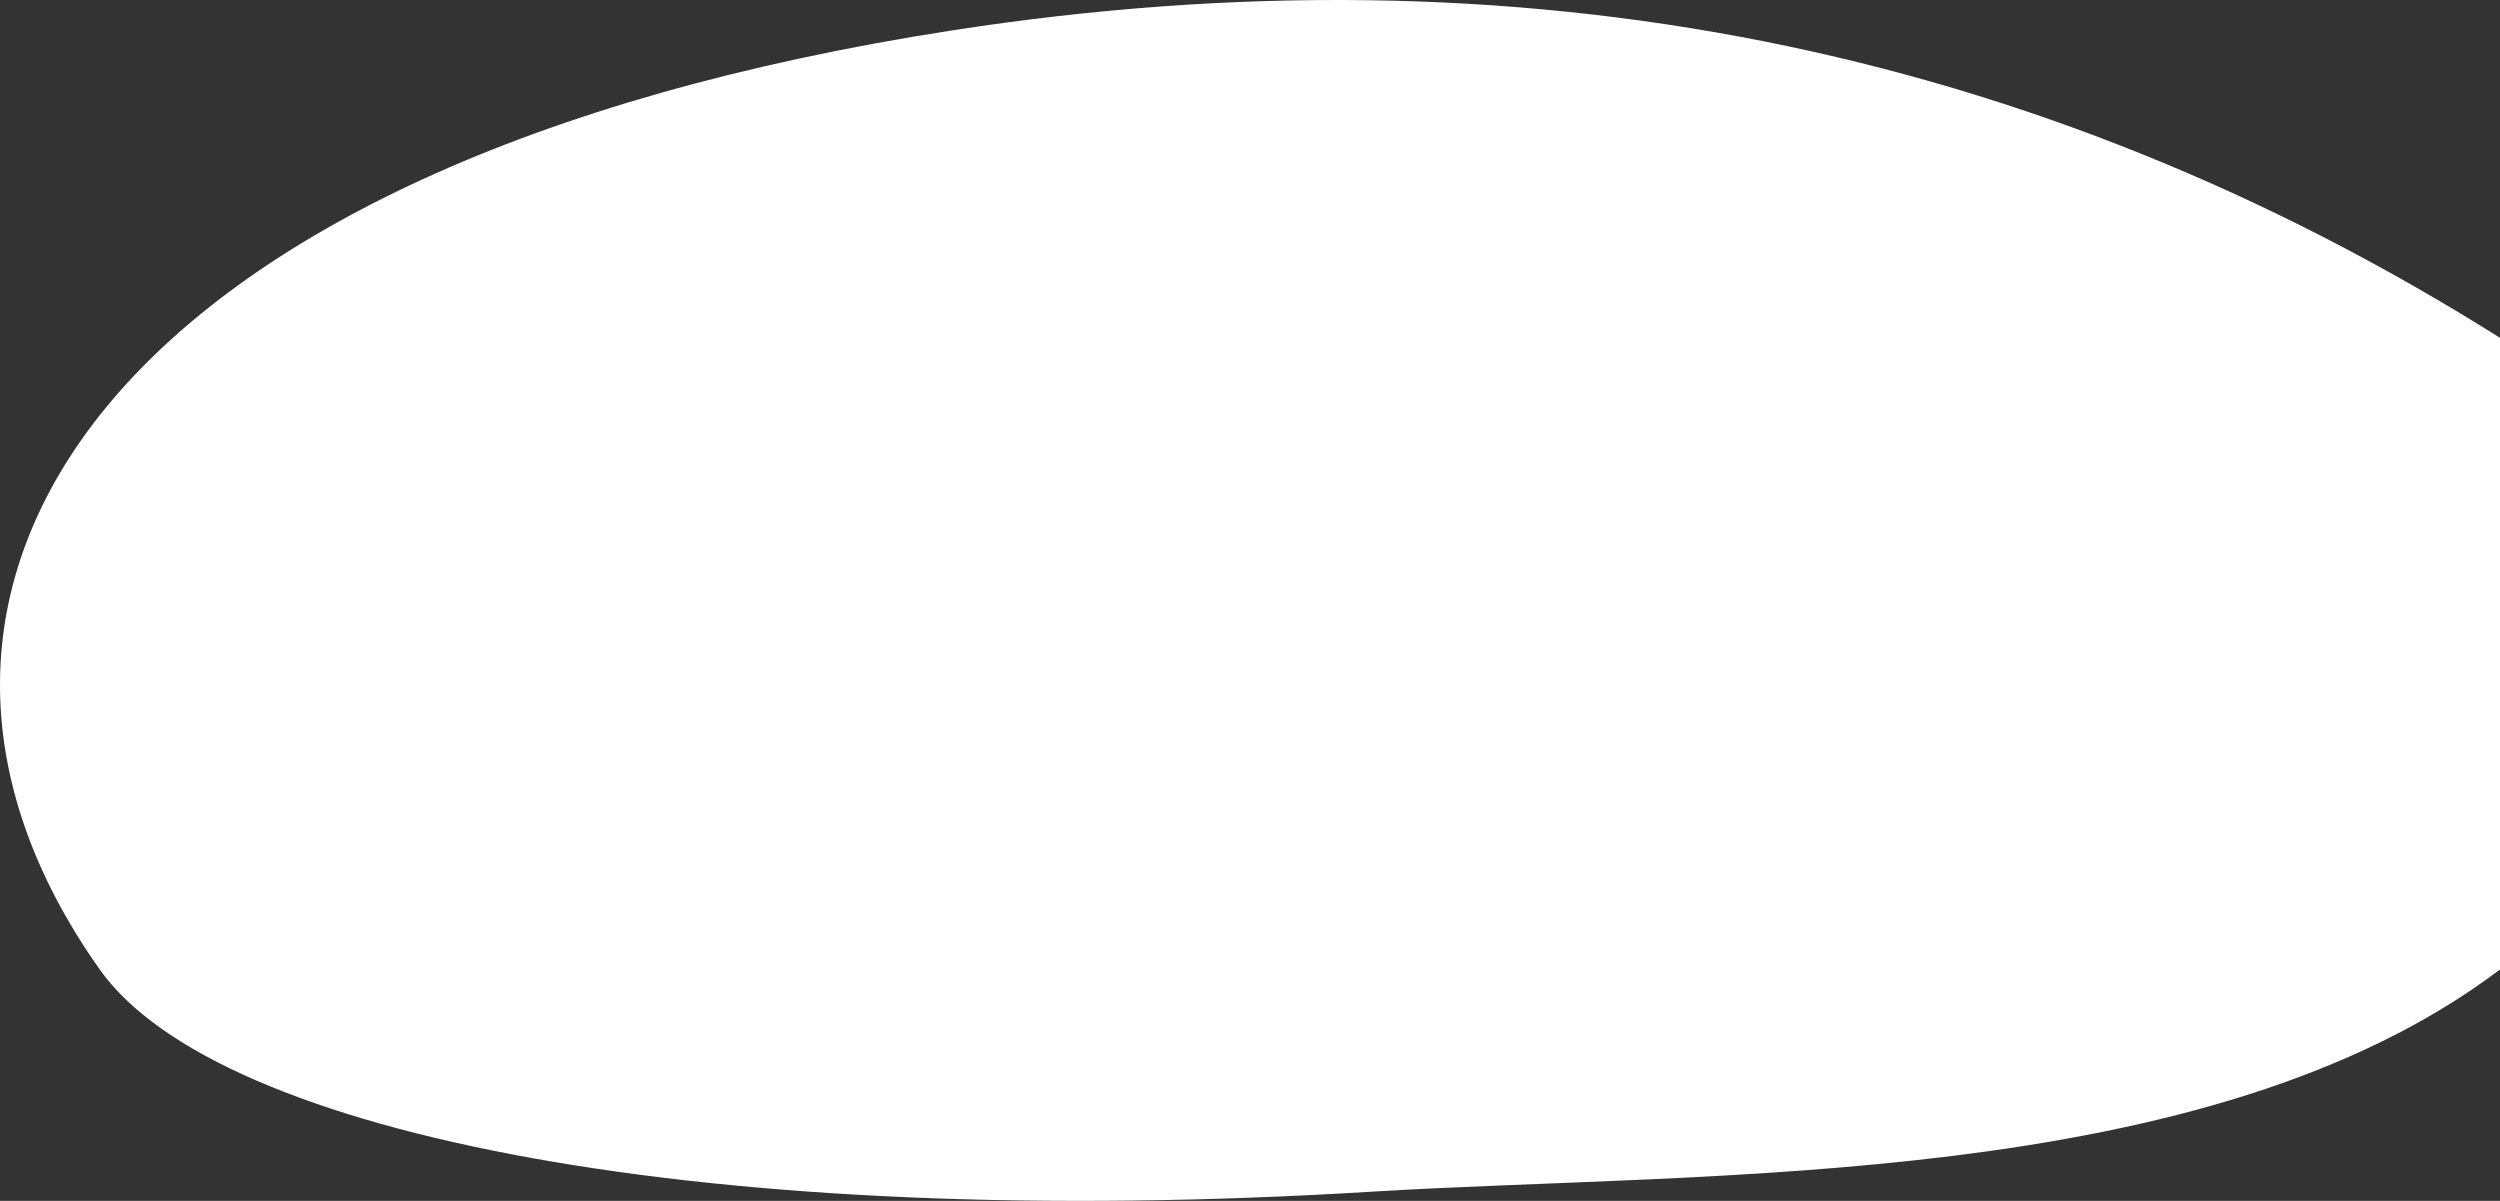 <?xml version="1.0" encoding="UTF-8"?>
<svg width="1349px" height="648px" viewBox="0 0 1349 648" version="1.1" xmlns="http://www.w3.org/2000/svg" xmlns:xlink="http://www.w3.org/1999/xlink">
    <rect x="0" y="0" width="1349" height="648" fill="#333333" stroke="none"/>
    <title>2CE12957-5140-4F14-AF0A-8AD379826D29@1x</title>
    <defs>
        <path d="M914.123,16.386 C1372.775,87.427 1519.22,318.223 1374.197,523.111 C1310.453,613.169 1043.126,664.791 688.086,643.046 C504.63,631.811 236.966,642.613 78.989,523.111 C-26.33,443.444 -26.33,329.839 78.989,182.296 C329.977,24.329 608.355,-30.974 914.123,16.386 Z" id="path-1"></path>
    </defs>
    <g id="Page-1" stroke="none" stroke-width="1" fill="none" fill-rule="evenodd">
        <g id="Mix-ins-Offer---Desktop" transform="translate(-91, -992)">
            <g id="Stepper-2-Copy" transform="translate(0, 756)">
                <g id="Group-6" transform="translate(91, 236)">
                    <g id="Group-4">
                        <mask id="mask-2" fill="white">
                            <use xlink:href="#path-1"></use>
                        </mask>
                        <use id="Path" fill="#FFFFFF" transform="translate(714, 324) scale(-1, 1) translate(-714, -324) " xlink:href="#path-1"></use>
                    </g>
                </g>
            </g>
        </g>
    </g>
</svg>